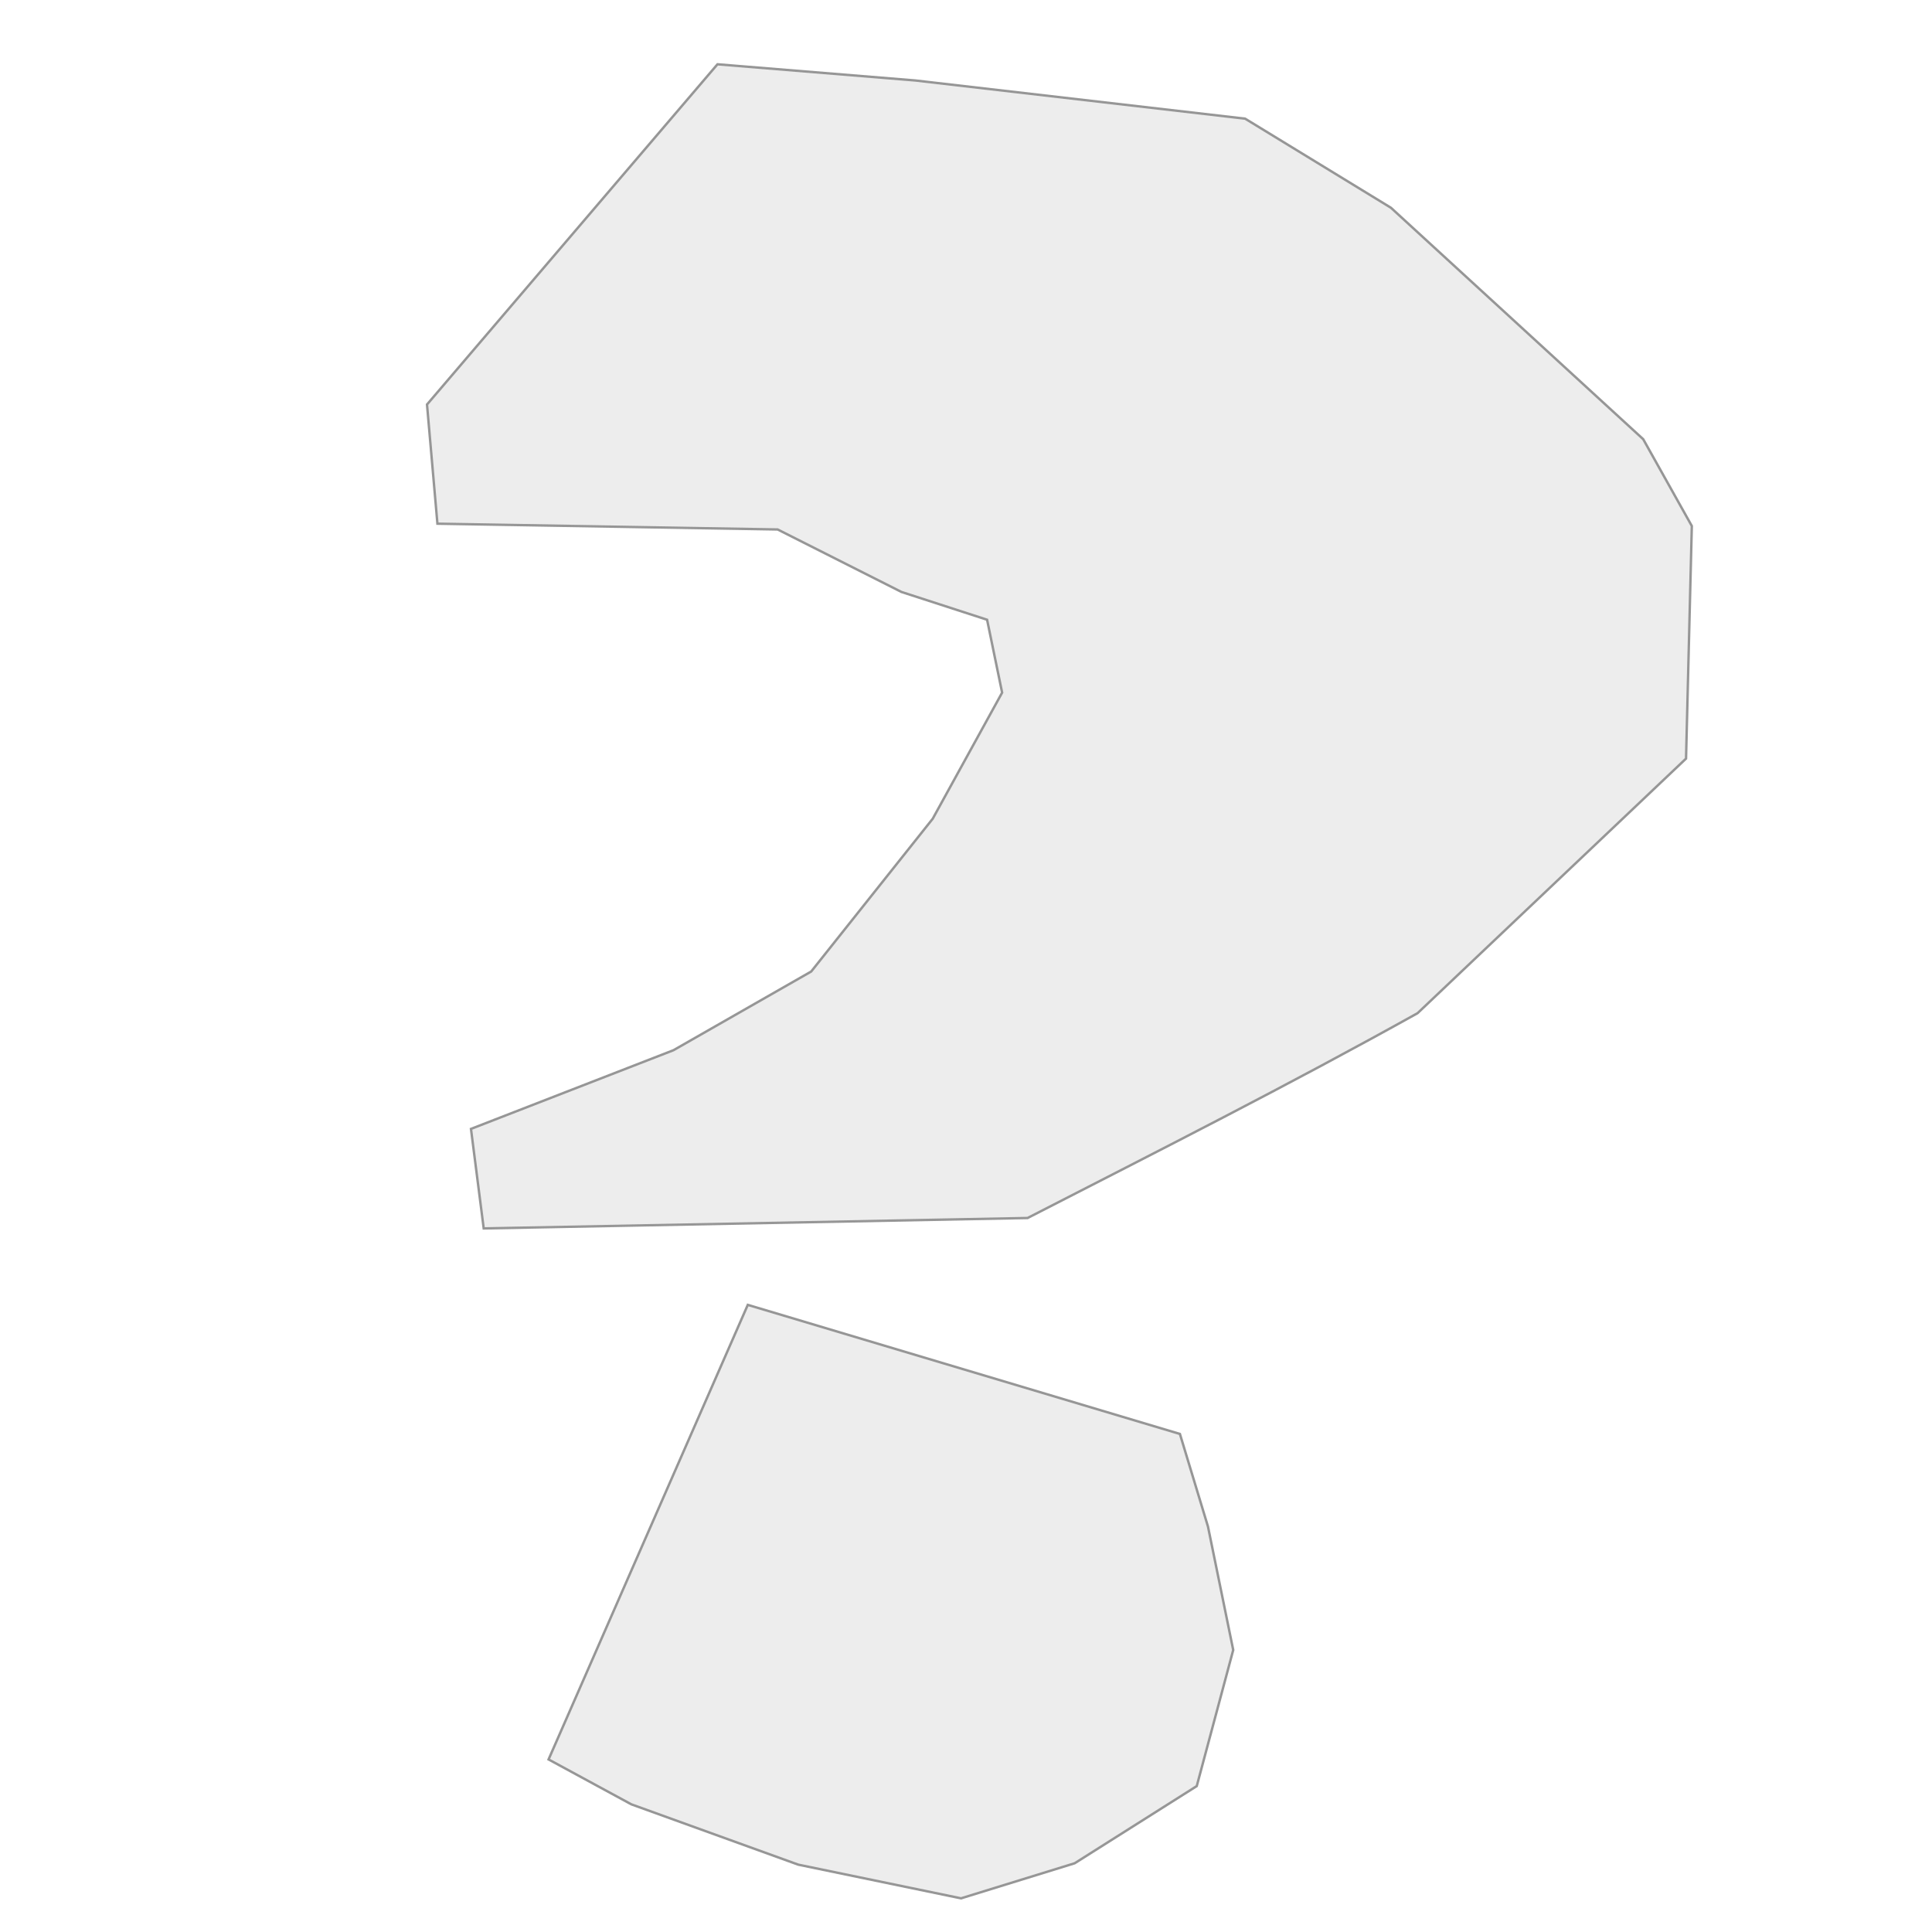 <svg xmlns="http://www.w3.org/2000/svg" xmlns:svg="http://www.w3.org/2000/svg" id="svg2" width="800" height="800" version="1.1" viewBox="0 0 800 800"><g id="layer1" transform="translate(0,-252.362)" style="display:inline;opacity:.412"><path style="fill:#d3d3d3;fill-rule:evenodd;stroke:#000;stroke-width:1px;stroke-linecap:butt;stroke-linejoin:miter;stroke-opacity:1;fill-opacity:1" id="path4733" d="m 181.126,469.212 -4.313,-49.355 120.272,-140.876 81.938,6.708 136.564,15.813 60.375,36.896 104.459,95.834 20.125,35.938 -2.396,96.313 -111.168,105.417 c -53.123,29.61 -107.38,57.055 -161.48,84.813 l -225.21,4.313 -5.271,-41.209 83.855,-32.584 57.021,-32.584 50.313,-63.251 28.75,-52.23 -6.229,-30.188 -35.459,-11.5 -51.271,-25.875 z"/><path style="fill:#d3d3d3;fill-rule:evenodd;stroke:#000;stroke-width:1px;stroke-linecap:butt;stroke-linejoin:miter;stroke-opacity:1;fill-opacity:1" id="path4739" d="m 227.15,980.906 82.494,-188.226 178.931,53.447 11.619,38.342 10.457,51.123 -15.105,56.352 -50.542,31.952 -47.057,14.524 -67.39,-13.943 -69.132,-24.981 z"/></g></svg>